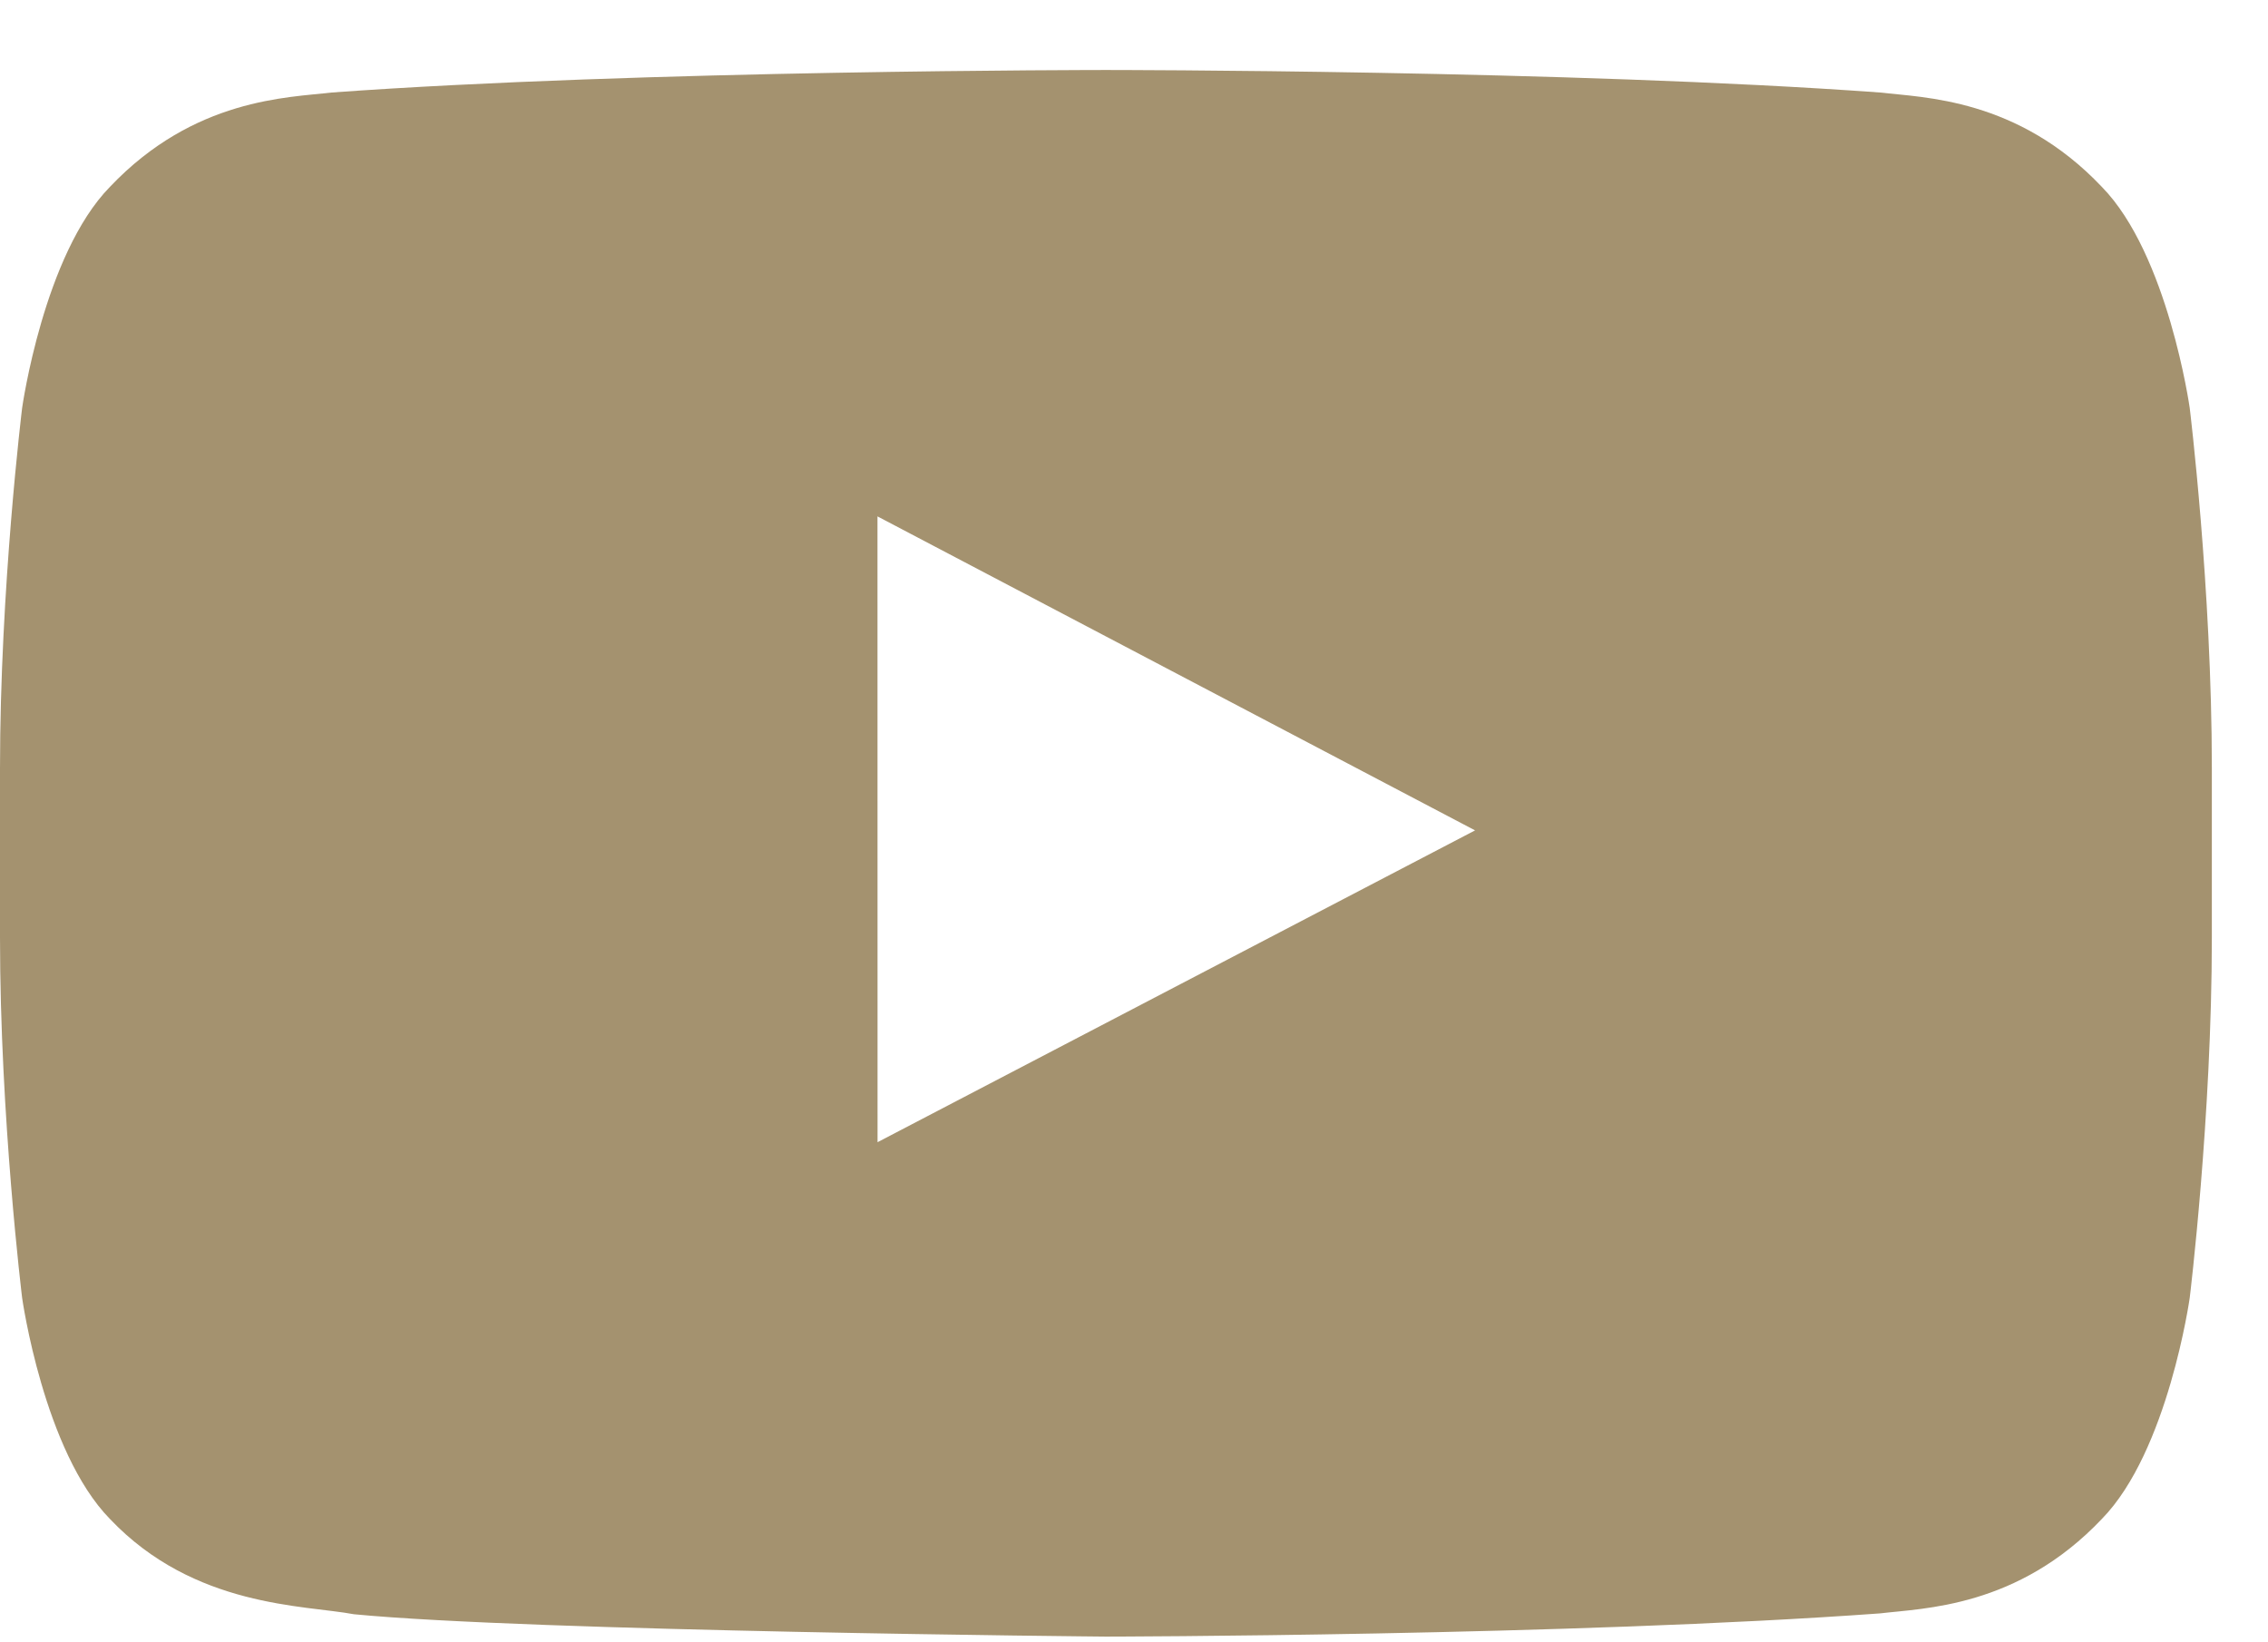 <svg width="29" height="21" viewBox="0 0 29 21" fill="none" xmlns="http://www.w3.org/2000/svg">
<path fill-rule="evenodd" clip-rule="evenodd" d="M27.999 5.216C27.999 5.216 27.722 3.253 26.875 2.389C25.799 1.254 24.593 1.249 24.041 1.183C20.084 0.895 14.147 0.895 14.147 0.895H14.135C14.135 0.895 8.198 0.895 4.24 1.183C3.687 1.249 2.483 1.254 1.406 2.389C0.559 3.253 0.283 5.216 0.283 5.216C0.283 5.216 0 7.521 0 9.825V11.986C0 14.292 0.283 16.596 0.283 16.596C0.283 16.596 0.559 18.559 1.406 19.423C2.483 20.558 3.896 20.522 4.525 20.641C6.788 20.86 14.141 20.927 14.141 20.927C14.141 20.927 20.084 20.918 24.041 20.63C24.593 20.563 25.799 20.558 26.875 19.423C27.722 18.559 27.999 16.596 27.999 16.596C27.999 16.596 28.282 14.292 28.282 11.986V9.825C28.282 7.521 27.999 5.216 27.999 5.216ZM11.221 14.605L11.22 6.603L18.861 10.618L11.221 14.605Z" fill="#A4926F"/>
</svg>

